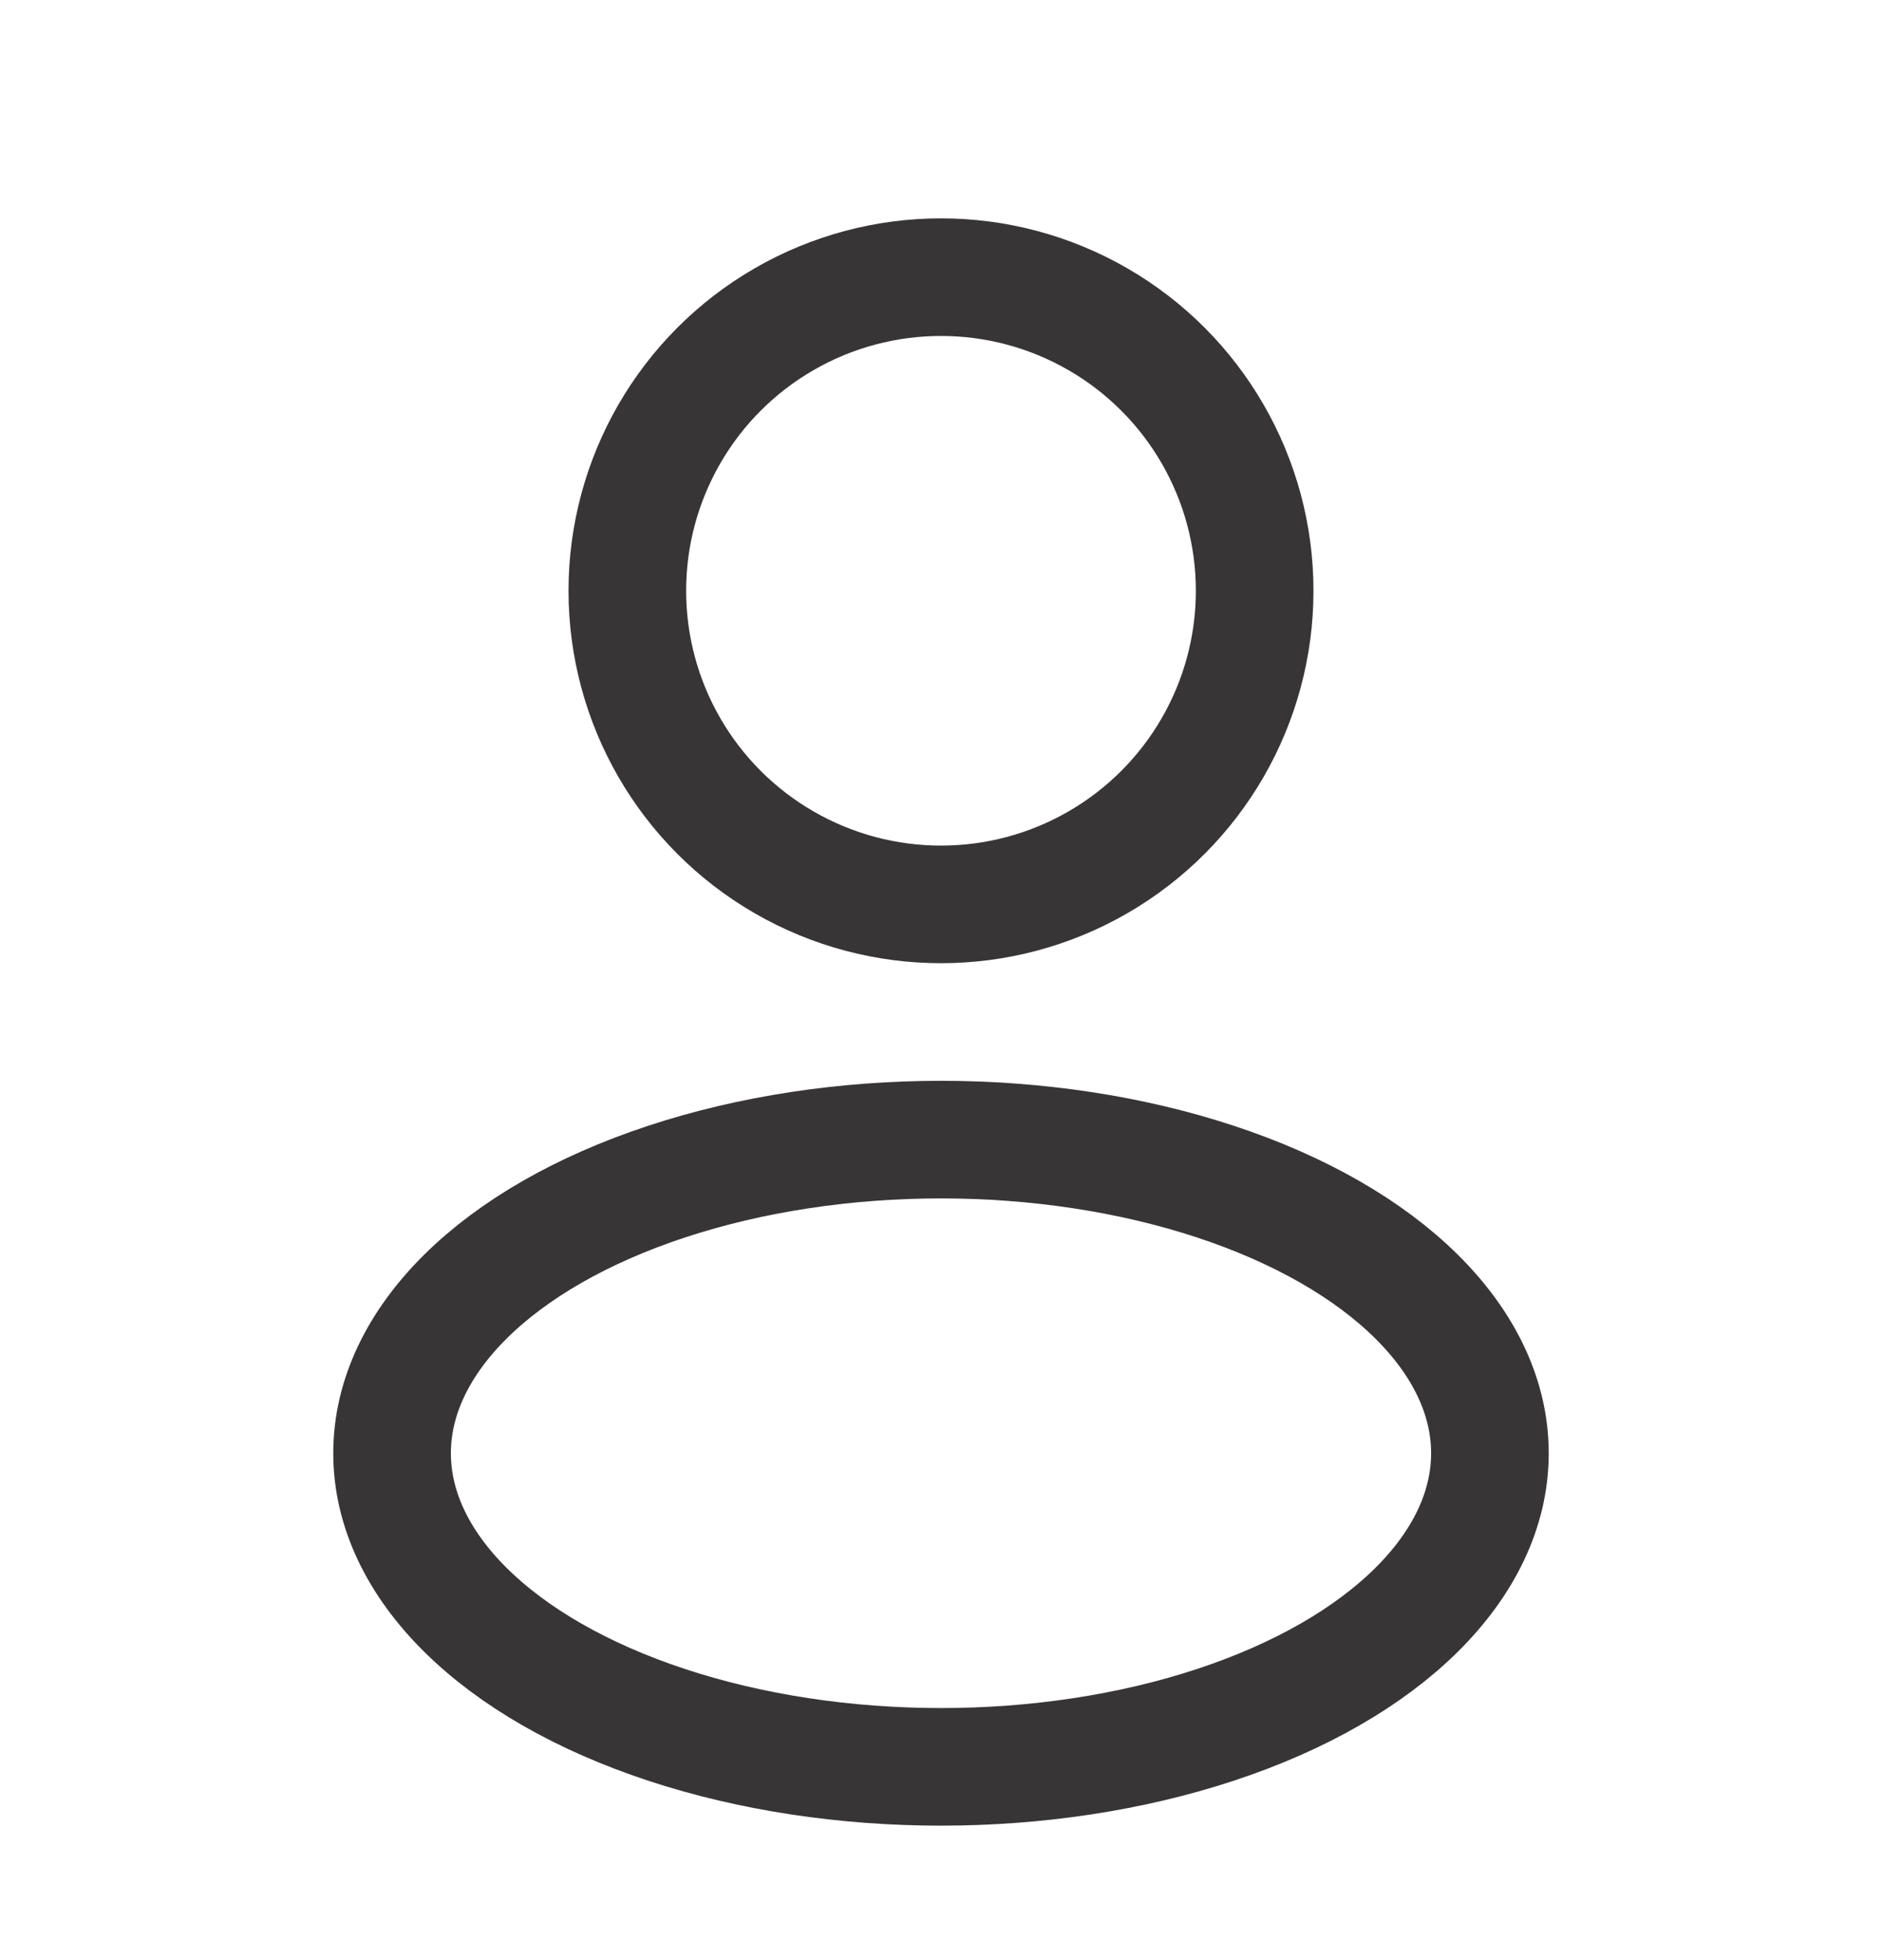 <svg width="24" height="25" viewBox="0 0 24 25" fill="none" xmlns="http://www.w3.org/2000/svg">
<ellipse cx="12" cy="7.535" rx="4" ry="4" stroke="#383536" stroke-width="1.5"/>
<ellipse cx="12" cy="18.535" rx="7" ry="4" stroke="#383536" stroke-width="1.5"/>
</svg>

